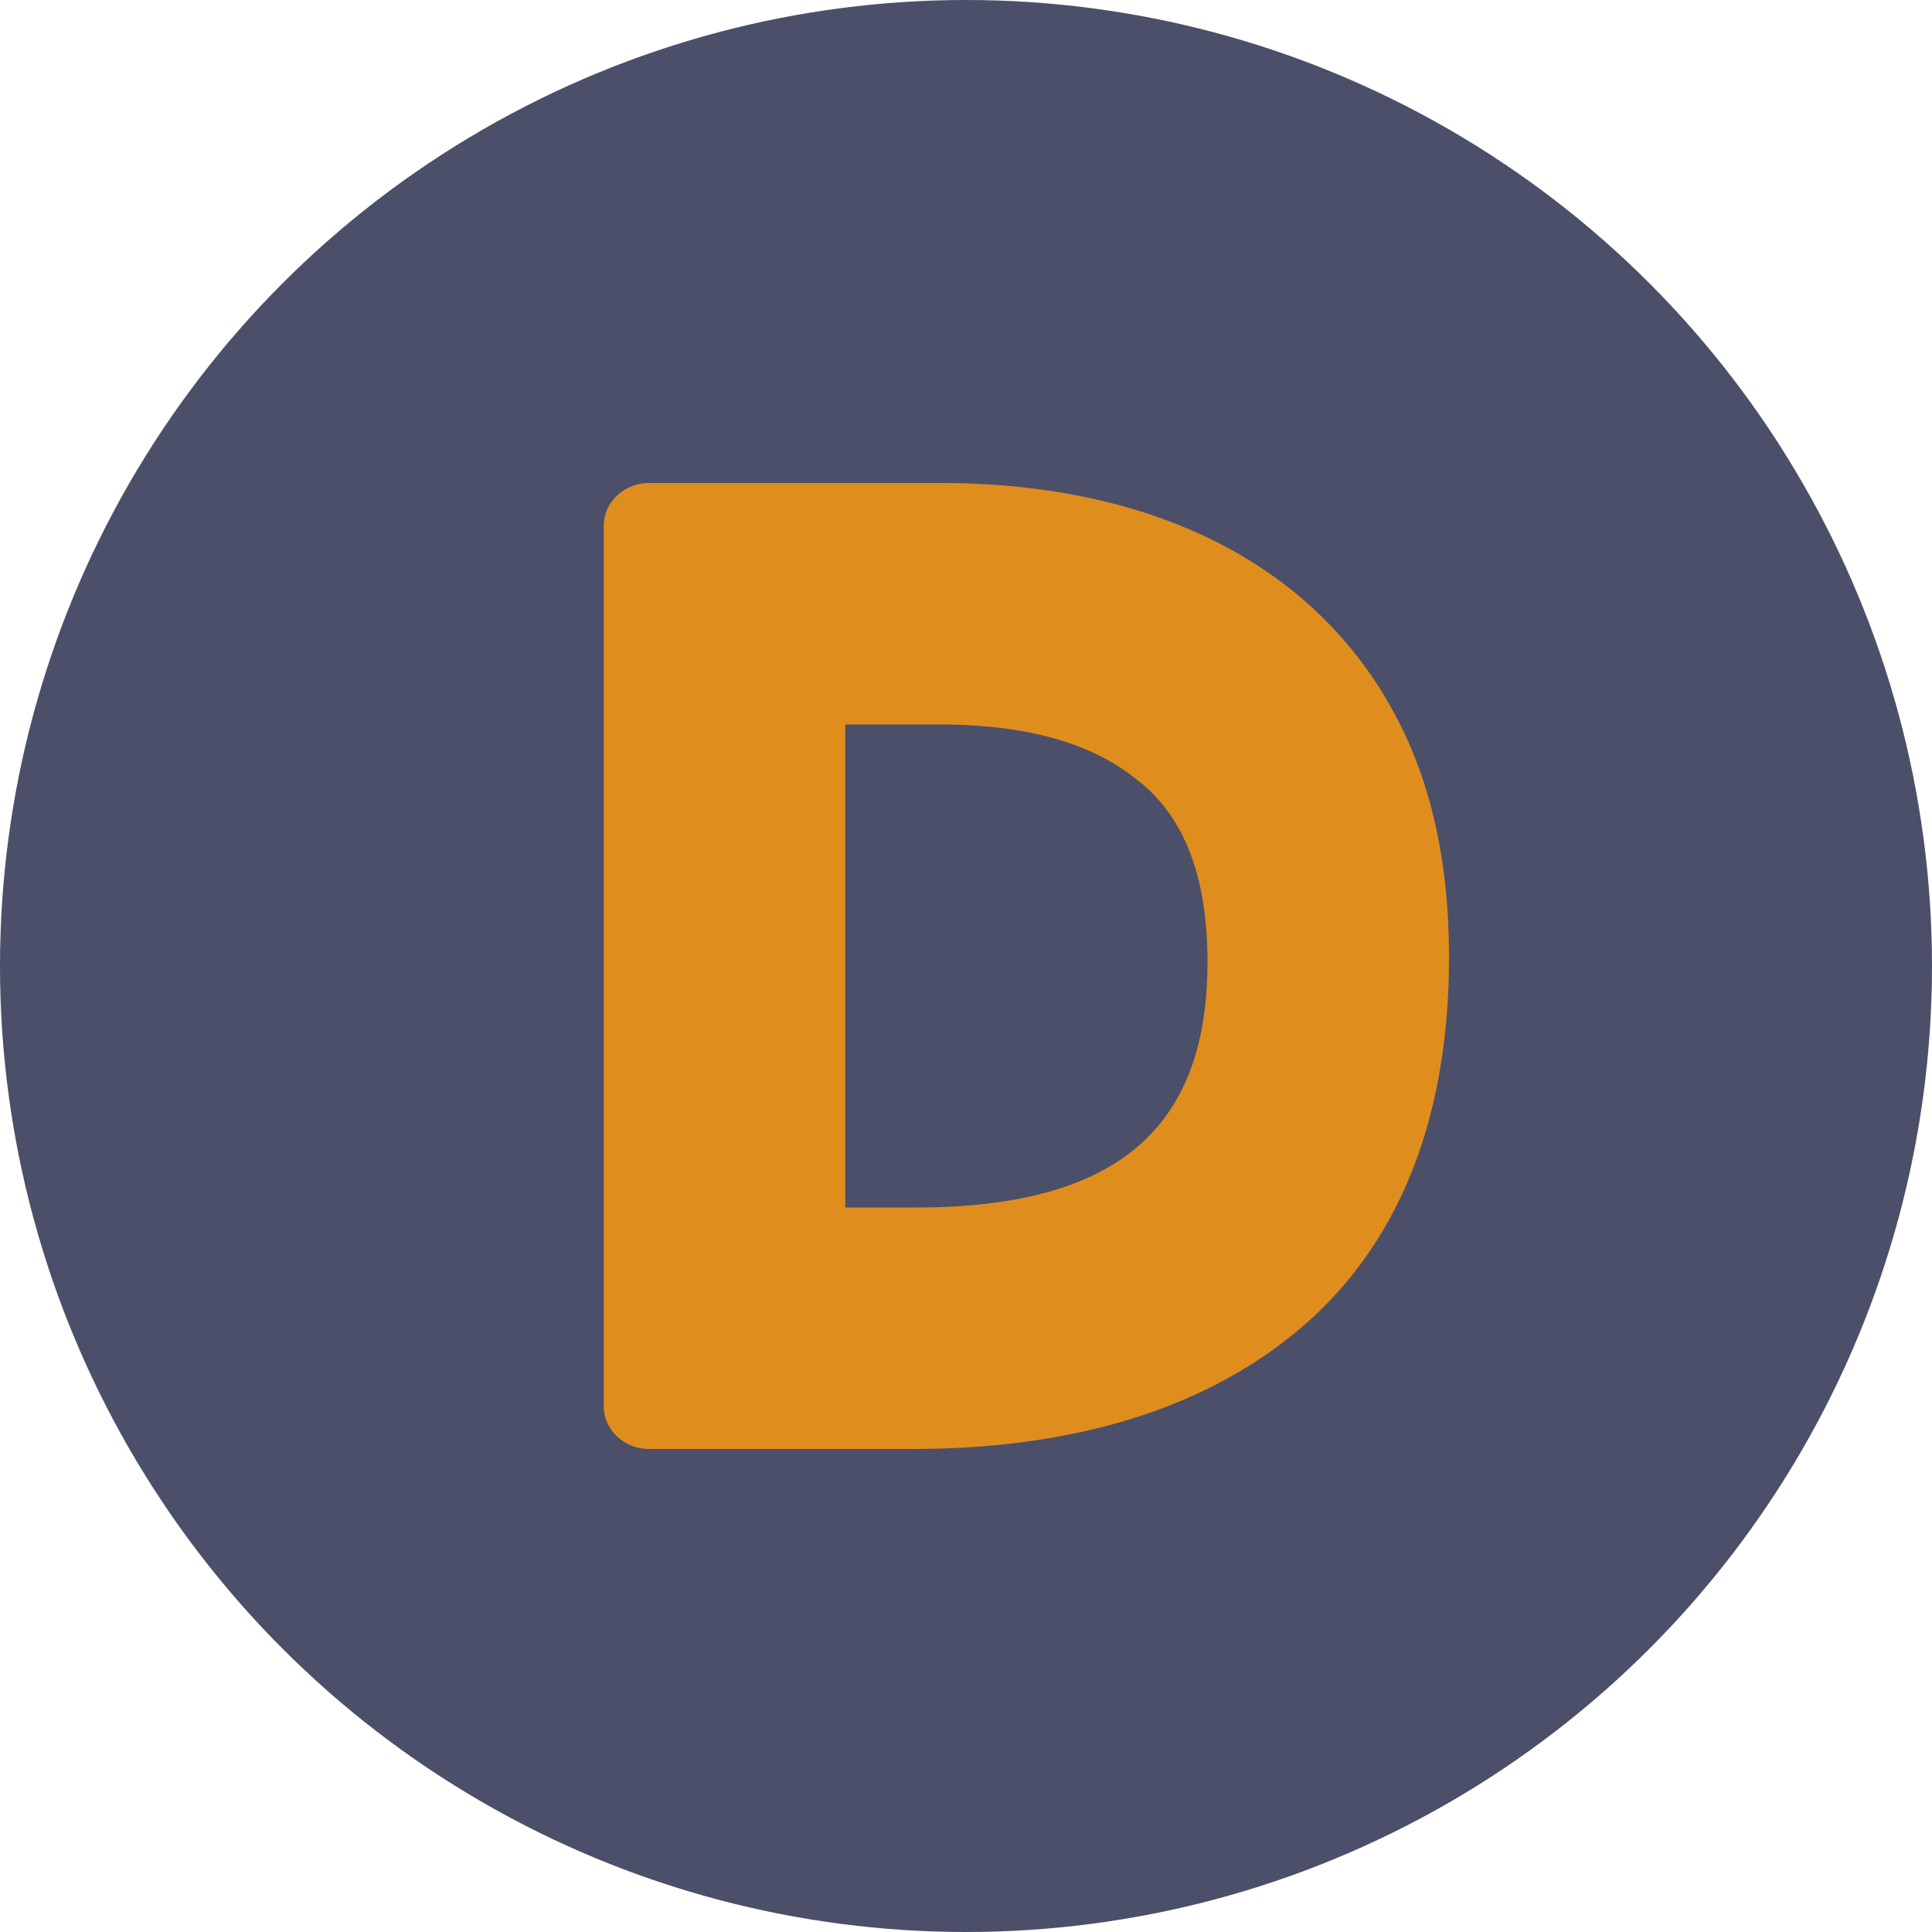 <svg xmlns="http://www.w3.org/2000/svg" width="16" height="16" version="1.1">
 <circle style="fill:#4c4f69" cx="8" cy="8" r="8"/>
 <path style="fill:#df8e1d" d="M 5.379 4 A 0.378 0.354 0 0 0 5 4.354 L 5 11.646 A 0.378 0.354 0 0 0 5.379 12 L 7.551 12 C 8.897 12 10.003 11.666 10.799 10.975 C 11.61 10.269 12 9.225 12 7.928 C 12 7.101 11.836 6.386 11.484 5.797 L 11.484 5.795 C 11.137 5.206 10.629 4.75 9.99 4.447 C 9.353 4.146 8.612 4 7.779 4 L 5.379 4 z M 7 6 L 7.777 6 C 8.533 6 9.062 6.165 9.43 6.469 A 0.327 0.283 0 0 0 9.434 6.471 C 9.794 6.76 10 7.236 10 7.967 C 10 8.69 9.793 9.182 9.414 9.502 C 9.036 9.822 8.449 10 7.59 10 L 7 10 L 7 6 z"/>
</svg>
